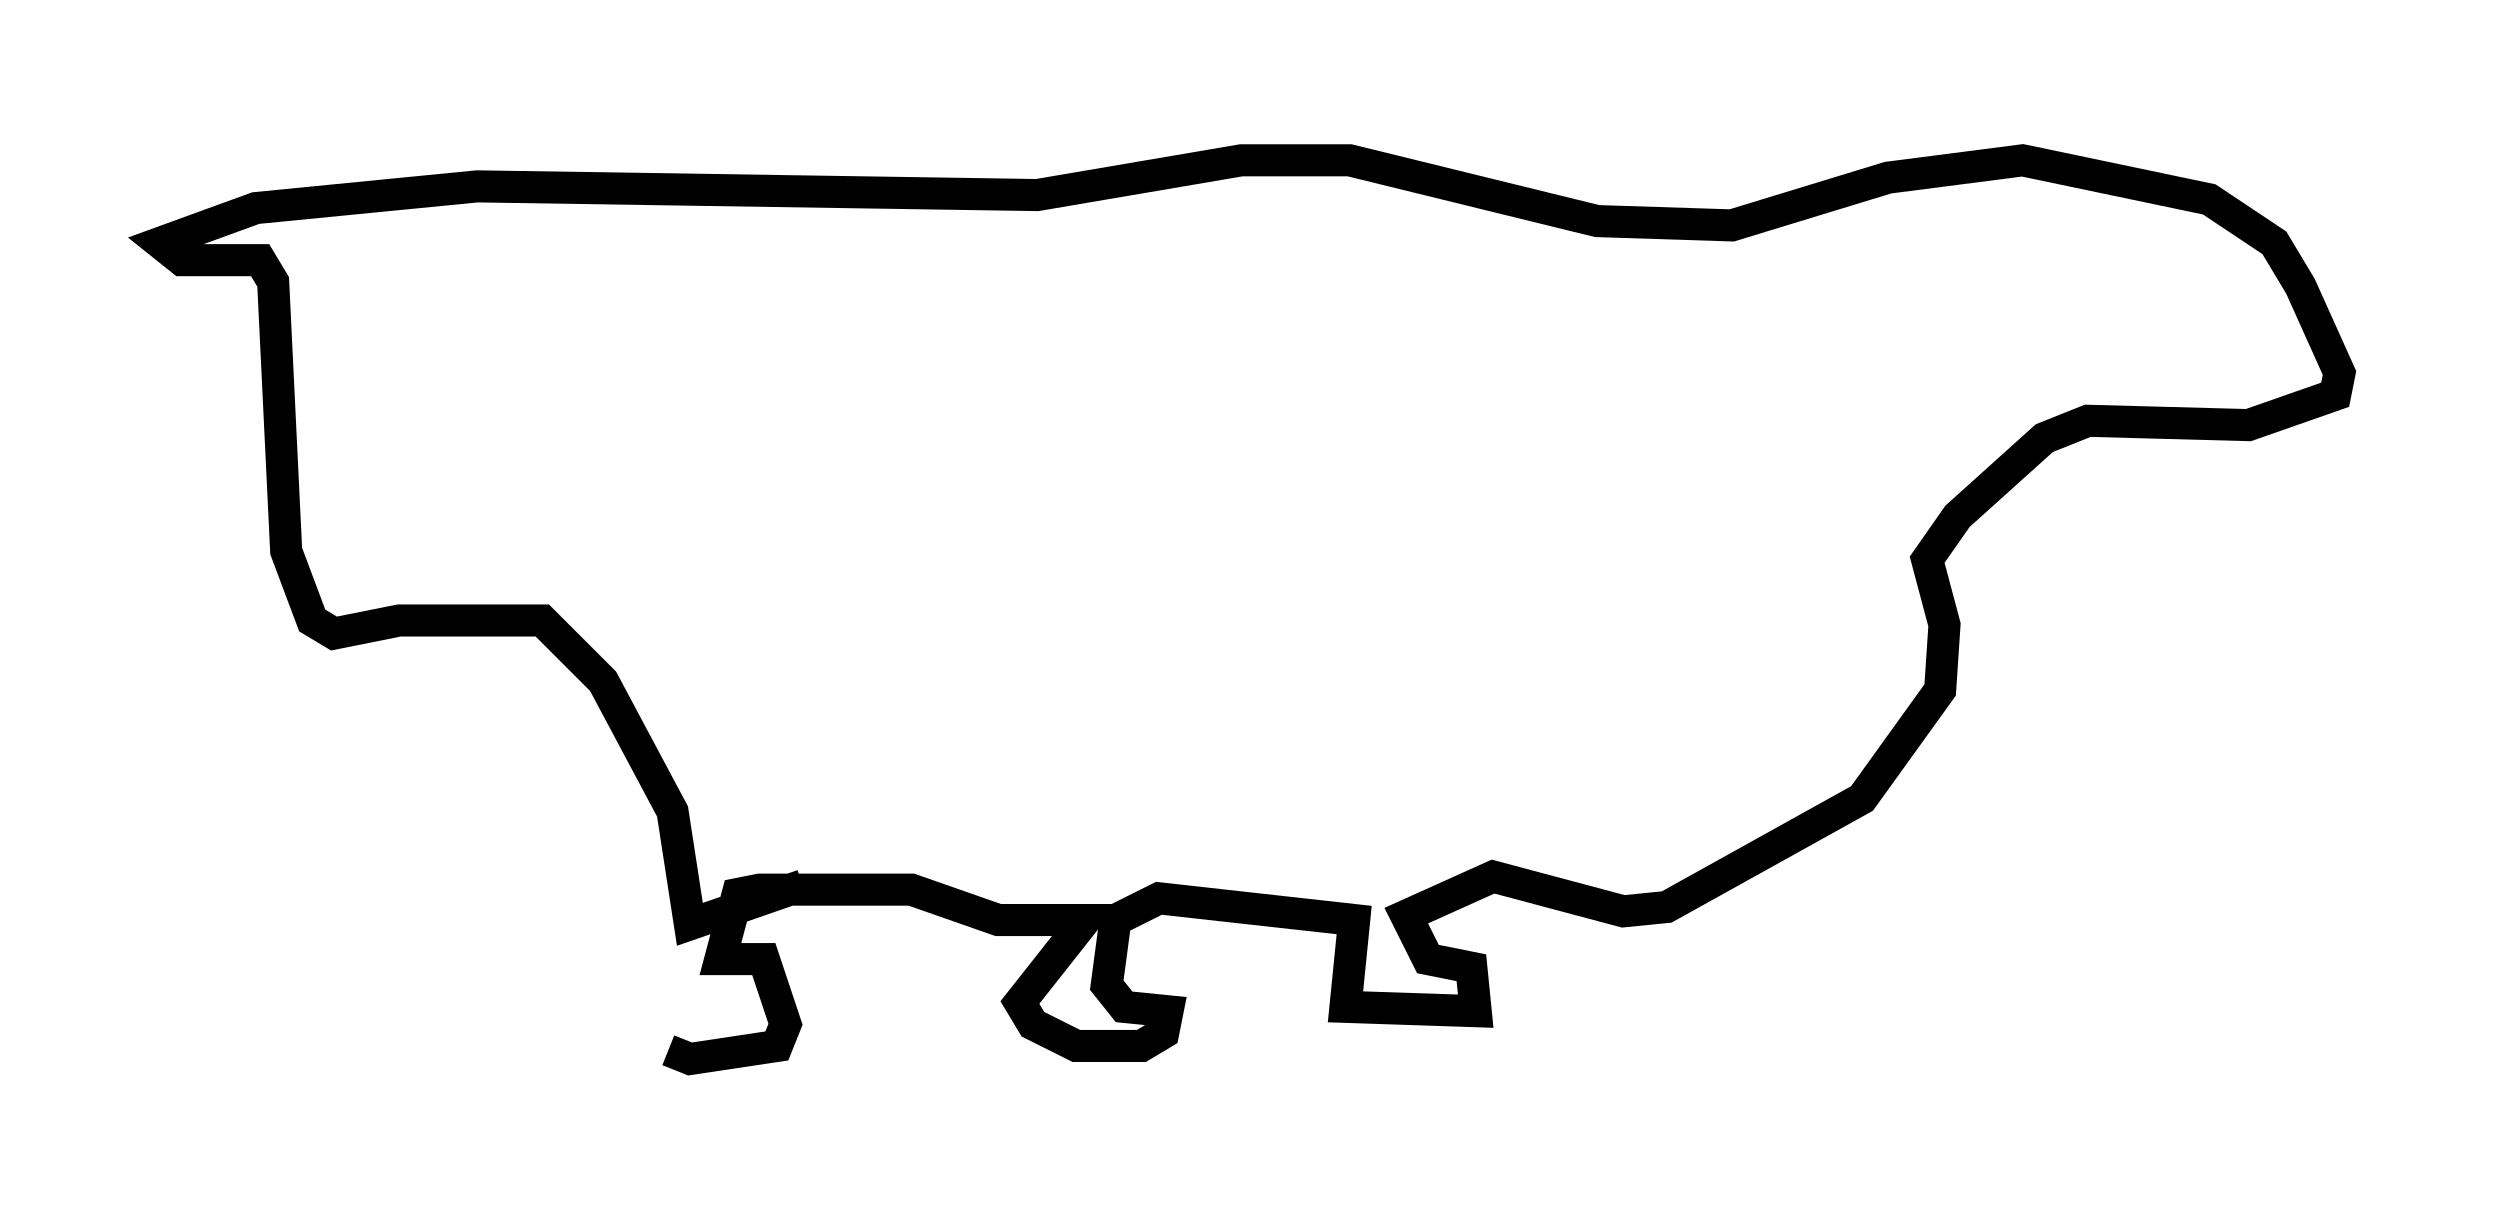 <?xml version="1.0" encoding="utf-8" ?>
<svg baseProfile="full" height="38.011" version="1.1" width="77.929" xmlns="http://www.w3.org/2000/svg" xmlns:ev="http://www.w3.org/2001/xml-events" xmlns:xlink="http://www.w3.org/1999/xlink"><defs /><rect fill="white" height="38.011" width="77.929" x="0" y="0" /><path d="M20.426, 28.274 m0.406, 4.465 l0.677, 0.271 2.706, -0.406 l0.271, -0.677 -0.677, -2.03 l-1.353, 0.0 0.541, -2.03 l0.677, -0.135 4.736, 0.0 l2.706, 0.947 2.706, 0.0 l-2.03, 2.571 0.406, 0.677 l1.353, 0.677 2.03, 0.0 l0.677, -0.406 0.135, -0.677 l-1.353, -0.135 -0.541, -0.677 l0.271, -2.03 1.353, -0.677 l6.089, 0.677 -0.271, 2.706 l4.059, 0.135 -0.135, -1.353 l-1.353, -0.271 -0.677, -1.353 l2.706, -1.218 4.059, 1.083 l1.353, -0.135 6.089, -3.383 l2.436, -3.383 0.135, -2.03 l-0.541, -2.03 0.947, -1.353 l2.706, -2.436 1.353, -0.541 l5.007, 0.135 2.706, -0.947 l0.135, -0.677 -1.218, -2.706 l-0.812, -1.353 -2.03, -1.353 l-5.819, -1.218 -4.195, 0.541 l-4.871, 1.488 -4.195, -0.135 l-7.713, -1.894 -3.383, 0.0 l-6.36, 1.083 -17.456, -0.271 l-6.901, 0.677 -2.977, 1.083 l0.677, 0.541 2.436, 0.0 l0.406, 0.677 0.406, 8.39 l0.812, 2.165 0.677, 0.406 l2.03, -0.406 4.465, 0.0 l1.894, 1.894 2.165, 4.059 l0.541, 3.518 3.518, -1.218 " fill="none" stroke="black" stroke-width="1" /></svg>